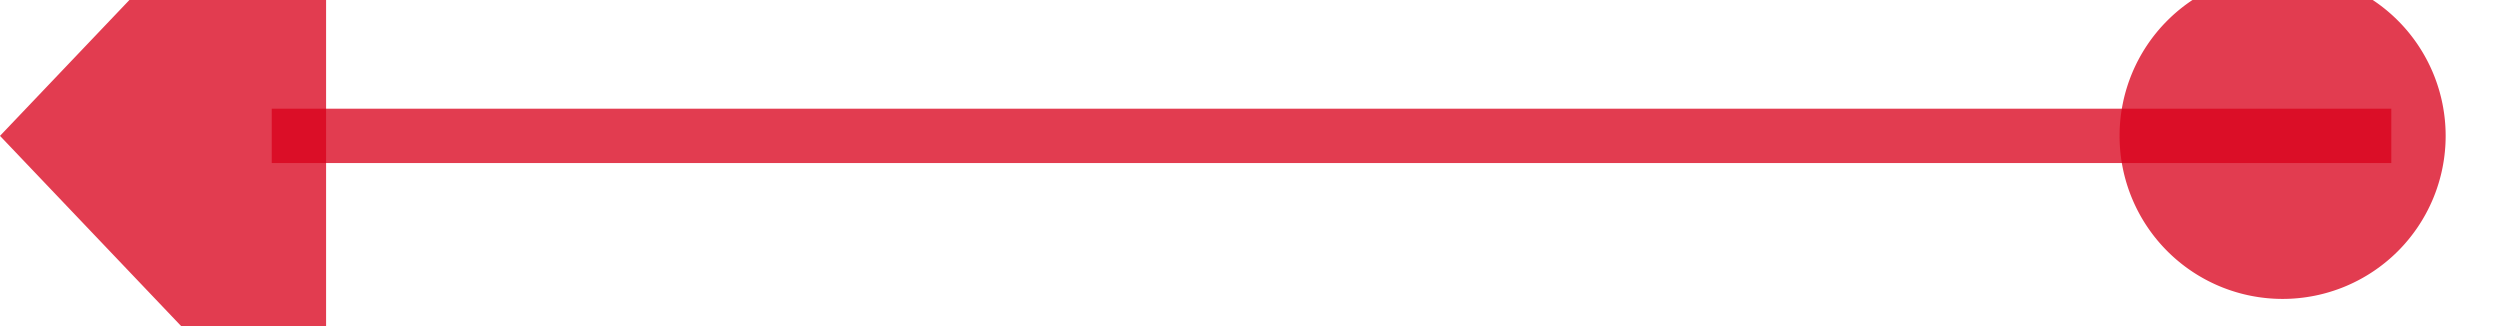 ﻿<?xml version="1.0" encoding="utf-8"?>
<svg version="1.1" xmlns:xlink="http://www.w3.org/1999/xlink" width="46px" height="6px" viewBox="792 622  46 6" xmlns="http://www.w3.org/2000/svg">
  <g transform="matrix(-1 0 0 -1 1630 1250 )">
    <path d="M 794 625.5  L 833 625.5  " stroke-width="1" stroke="#d9001b" fill="none" stroke-opacity="0.765" />
    <path d="M 796 622.5  A 3 3 0 0 0 793 625.5 A 3 3 0 0 0 796 628.5 A 3 3 0 0 0 799 625.5 A 3 3 0 0 0 796 622.5 Z M 832 631.8  L 838 625.5  L 832 619.2  L 832 631.8  Z " fill-rule="nonzero" fill="#d9001b" stroke="none" fill-opacity="0.765" />
  </g>
</svg>